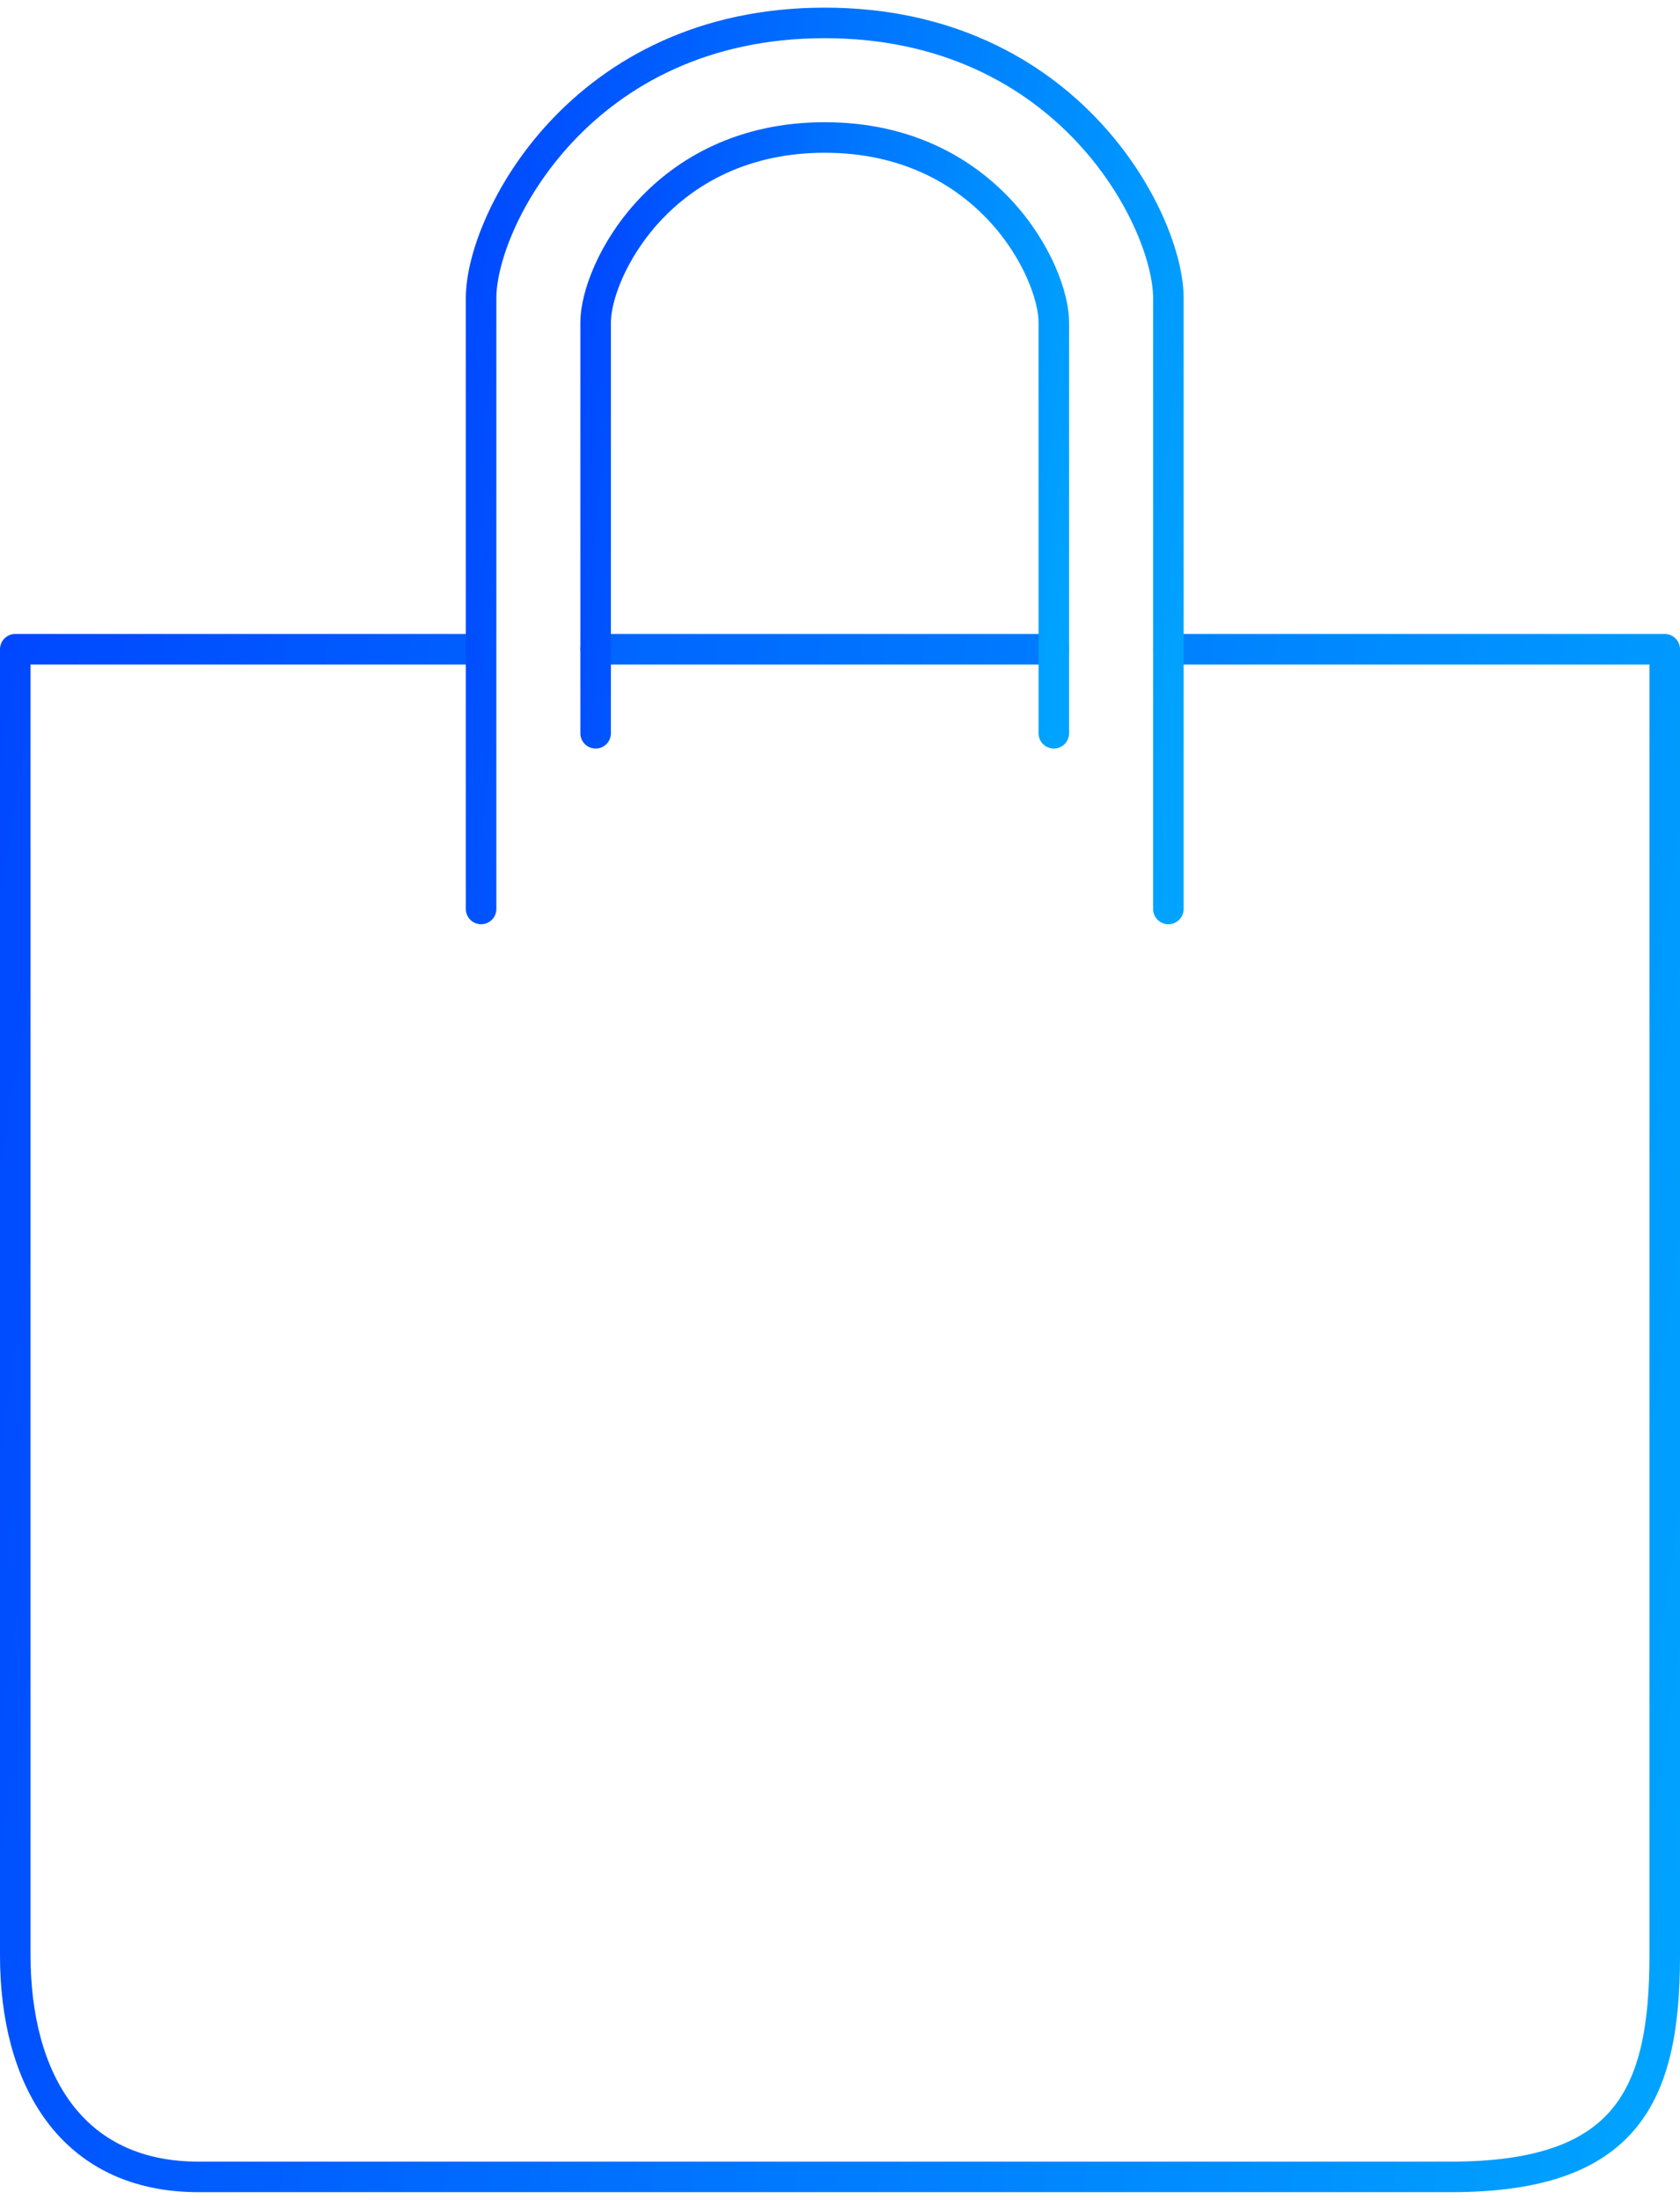 <svg width="110" height="144" viewBox="0 0 110 144" fill="none" xmlns="http://www.w3.org/2000/svg">
<path d="M31 42.5H1V128C1 136 4.6 142.5 13 142.5C21.4 142.5 71.167 142.5 95 142.5C106.5 142.5 109 137.2 109 128C109 118.8 109 67.167 109 42.5H76.5M39 42.5H69" stroke="url(#paint0_linear_22_121)" stroke-width="2" stroke-linecap="round" stroke-linejoin="round"/>
<path d="M31.5 59.5V19.5C31.5 14.5 38 1.5 54 1.5C70 1.5 76.5 14.5 76.5 19.5V59.5" stroke="url(#paint1_linear_22_121)" stroke-width="2" stroke-linecap="round" stroke-linejoin="round"/>
<path d="M39 48V21.103C39 17.741 43.333 9 54 9C64.667 9 69 17.741 69 21.103V48" stroke="url(#paint2_linear_22_121)" stroke-width="2" stroke-linecap="round" stroke-linejoin="round"/>
<defs>
<linearGradient id="paint0_linear_22_121" x1="-4.896" y1="42.5" x2="120.355" y2="61.336" gradientUnits="userSpaceOnUse">
<stop stop-color="#0044FF"/>
<stop offset="1" stop-color="#00A3FF"/>
</linearGradient>
<linearGradient id="paint1_linear_22_121" x1="29.043" y1="4.5" x2="81.728" y2="10.502" gradientUnits="userSpaceOnUse">
<stop stop-color="#0044FF"/>
<stop offset="1" stop-color="#00A3FF"/>
</linearGradient>
<linearGradient id="paint2_linear_22_121" x1="37.362" y1="11.017" x2="72.493" y2="14.986" gradientUnits="userSpaceOnUse">
<stop stop-color="#0044FF"/>
<stop offset="1" stop-color="#00A3FF"/>
</linearGradient>
</defs>
</svg>
